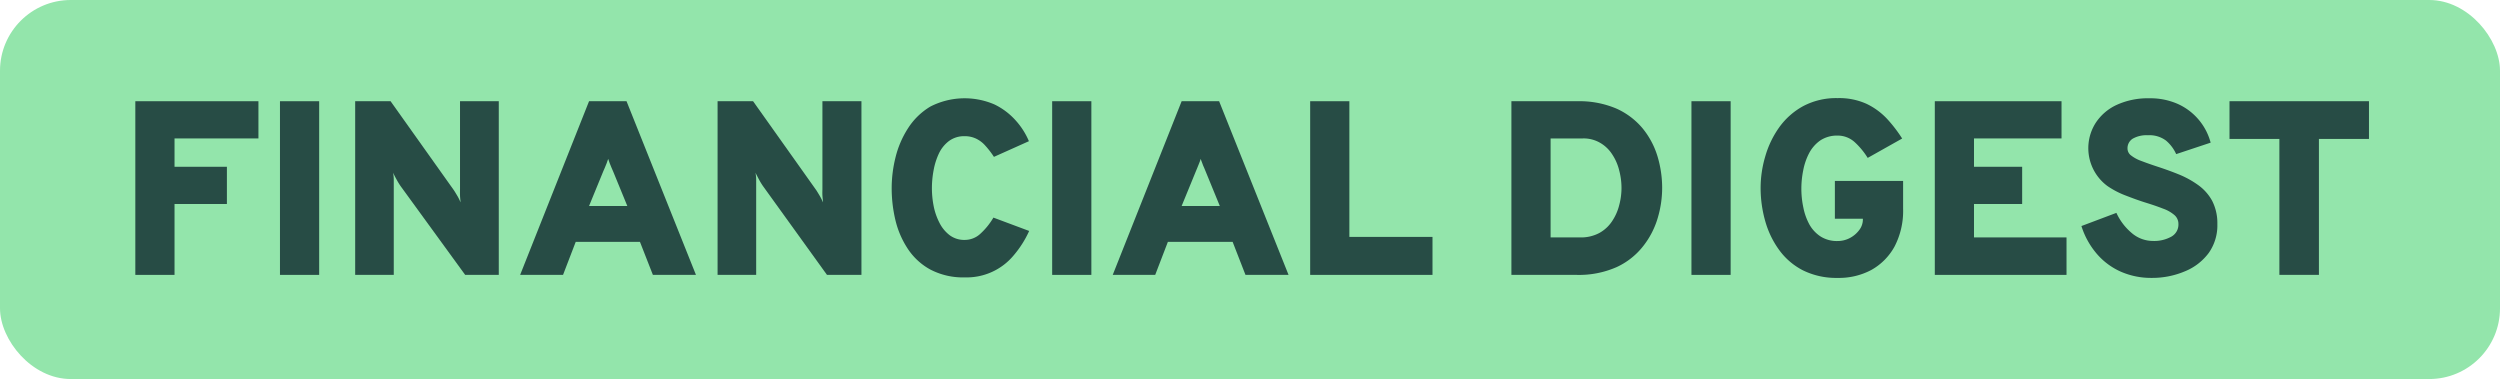 <svg xmlns="http://www.w3.org/2000/svg" viewBox="0 0 290.21 44">
    <defs>
        <style>
            .cls-1{
                fill:#93e5ab;
            }
            .cls-2{
                fill: #274c45;
            }
        </style>
    </defs>
    <g id="Layer_2" data-name="Layer 2">
        <g id="Layer_1-2" data-name="Layer 1">
            <rect class="cls-1" width="290.21" height="44" rx="8.22"/>
            <path class="cls-2" d="M15.71,31.91V11.75H30v4.32H20.26v3.29h6.08v4.32H20.26v8.23Z"/>
            <path class="cls-2" d="M32.5,31.91V11.75h4.55V31.91Z"/>
            <path class="cls-2" d="M41.23,31.91V11.75h4.11L52.63,22c.09.12.23.35.42.67a5.62,5.62,0,0,1,.41.82c0-.19-.05-.45-.06-.8s0-.58,0-.72V11.75H57.9V31.91H54L46.5,21.6a7.72,7.72,0,0,1-.43-.7c-.19-.34-.33-.62-.44-.85a4.3,4.3,0,0,1,.08.82c0,.3,0,.54,0,.73V31.91Z"/>
            <path class="cls-2" d="M60.38,31.91l8-20.16h4.35l8.06,20.16h-5l-1.5-3.83H66.83l-1.47,3.83Zm8-8h4.44l-1.64-4-.2-.46-.21-.52-.17-.49-.17.49-.21.52-.2.46Z"/>
            <path class="cls-2" d="M83.3,31.91V11.75h4.12L94.7,22c.09.12.23.35.42.67a7.19,7.19,0,0,1,.42.82c0-.19-.05-.45-.07-.8s0-.58,0-.72V11.75H100V31.91H96L88.57,21.6a7.72,7.72,0,0,1-.43-.7c-.18-.34-.33-.62-.44-.85a4.3,4.3,0,0,1,.08.82c0,.3,0,.54,0,.73V31.91Z"/>
            <path class="cls-2" d="M112,32.2a8.17,8.17,0,0,1-4-.91,7.32,7.32,0,0,1-2.62-2.41,10.41,10.41,0,0,1-1.44-3.34,16,16,0,0,1-.43-3.71,14.78,14.78,0,0,1,.44-3.54,11.1,11.1,0,0,1,1.45-3.39A7.86,7.86,0,0,1,108,12.37a8.73,8.73,0,0,1,7.43-.25A7.88,7.88,0,0,1,117.92,14a8.51,8.51,0,0,1,1.52,2.39l-4.06,1.82a10,10,0,0,0-1-1.3,3.34,3.34,0,0,0-1.06-.81,3,3,0,0,0-1.34-.29,2.94,2.94,0,0,0-1.82.56A3.92,3.92,0,0,0,109,17.8a7.83,7.83,0,0,0-.63,2,11.28,11.28,0,0,0-.19,2.06,10.84,10.84,0,0,0,.21,2.1,7.35,7.35,0,0,0,.68,1.93,4.14,4.14,0,0,0,1.18,1.42,2.81,2.81,0,0,0,1.73.54,2.65,2.65,0,0,0,1.84-.73,8,8,0,0,0,1.5-1.86l4.15,1.55a11.9,11.9,0,0,1-1.78,2.81A7.09,7.09,0,0,1,112,32.2Z"/>
            <path class="cls-2" d="M122.14,31.91V11.75h4.55V31.91Z"/>
            <path class="cls-2" d="M129.17,31.91l8-20.16h4.35l8.06,20.16h-5l-1.49-3.83h-7.52l-1.47,3.83Zm8-8h4.43l-1.64-4-.19-.46a4.71,4.71,0,0,1-.21-.52c-.07-.17-.13-.34-.18-.49a4.11,4.11,0,0,1-.17.49l-.21.52-.19.46Z"/>
            <path class="cls-2" d="M152.09,31.91V11.75h4.55V27.5h9.65v4.41Z"/>
            <path class="cls-2" d="M175.45,31.91V11.75h7.66a11,11,0,0,1,4.52.85,8.46,8.46,0,0,1,3.05,2.3,9.44,9.44,0,0,1,1.73,3.25,12.71,12.71,0,0,1,.54,3.68,12.26,12.26,0,0,1-.52,3.49,9.67,9.67,0,0,1-1.69,3.26A8.34,8.34,0,0,1,187.68,31a10.84,10.84,0,0,1-4.69.91ZM180,27.56h3.42a4.51,4.51,0,0,0,2.23-.51,4.2,4.2,0,0,0,1.48-1.36,5.89,5.89,0,0,0,.83-1.86,7.7,7.7,0,0,0,.27-2,8,8,0,0,0-.27-2.06,5.82,5.82,0,0,0-.81-1.85,4.08,4.08,0,0,0-1.4-1.34,3.8,3.8,0,0,0-2-.51H180Z"/>
            <path class="cls-2" d="M196.35,31.91V11.75h4.55V31.91Z"/>
            <path class="cls-2" d="M213.31,32.26a8.7,8.7,0,0,1-4-.87A7.77,7.77,0,0,1,206.52,29a10.5,10.5,0,0,1-1.61-3.35,14.07,14.07,0,0,1-.53-3.84,12.88,12.88,0,0,1,.54-3.66,11.06,11.06,0,0,1,1.62-3.37,8.34,8.34,0,0,1,2.78-2.46,8.17,8.17,0,0,1,4-.93,7.67,7.67,0,0,1,3.37.67,8,8,0,0,1,2.38,1.75,16.11,16.11,0,0,1,1.74,2.27l-4,2.25a8.62,8.62,0,0,0-1.5-1.82,2.92,2.92,0,0,0-2-.77,3.51,3.51,0,0,0-2,.56A4.2,4.2,0,0,0,210,17.8a7.18,7.18,0,0,0-.68,2,10.67,10.67,0,0,0-.21,2.06,10.36,10.36,0,0,0,.23,2.23,6.84,6.84,0,0,0,.72,2,4,4,0,0,0,1.31,1.38,3.55,3.55,0,0,0,1.94.51,3.05,3.05,0,0,0,1.43-.35,3.2,3.2,0,0,0,1.09-.93,2,2,0,0,0,.42-1.23v-.08H213V21h7.92v3.22a8.93,8.93,0,0,1-1,4.41,6.89,6.89,0,0,1-2.73,2.73A8,8,0,0,1,213.31,32.26Z"/>
            <path class="cls-2" d="M224.6,31.91V11.75h14.71v4.32H229.15v3.29h5.59v4.32h-5.59v3.88h10.74v4.35Z"/>
            <path class="cls-2" d="M249.8,32.26a8.77,8.77,0,0,1-3.6-.72,7.89,7.89,0,0,1-2.79-2.07,9.21,9.21,0,0,1-1.79-3.23l4.06-1.53a6.68,6.68,0,0,0,1.78,2.34,3.78,3.78,0,0,0,2.45.92,4.1,4.1,0,0,0,2.15-.5,1.6,1.6,0,0,0,.82-1.46,1.35,1.35,0,0,0-.47-1.05,4.1,4.1,0,0,0-1.31-.74c-.56-.22-1.22-.45-2-.69s-1.53-.52-2.31-.82a9.92,9.92,0,0,1-2.17-1.13,5.46,5.46,0,0,1-1.36-7.29,5.82,5.82,0,0,1,2.42-2.1,8.71,8.71,0,0,1,3.86-.78,7.82,7.82,0,0,1,3.32.68,6.85,6.85,0,0,1,3.76,4.47l-4,1.33a4.43,4.43,0,0,0-1.18-1.57,3.19,3.19,0,0,0-2.1-.62,3.24,3.24,0,0,0-1.75.39,1.3,1.3,0,0,0-.62,1.16,1,1,0,0,0,.42.8,4.2,4.2,0,0,0,1.17.63c.5.19,1.08.4,1.75.62.86.28,1.71.58,2.55.92a10.82,10.82,0,0,1,2.28,1.24,5.49,5.49,0,0,1,1.65,1.84A5.69,5.69,0,0,1,257.4,26a5.54,5.54,0,0,1-1,3.36,6.46,6.46,0,0,1-2.73,2.12A9.72,9.72,0,0,1,249.8,32.26Z"/>
            <path class="cls-2" d="M264.6,31.91V16.13h-5.79V11.75H275v4.38h-5.81V31.91Z"/>
        </g>
    </g>
</svg>